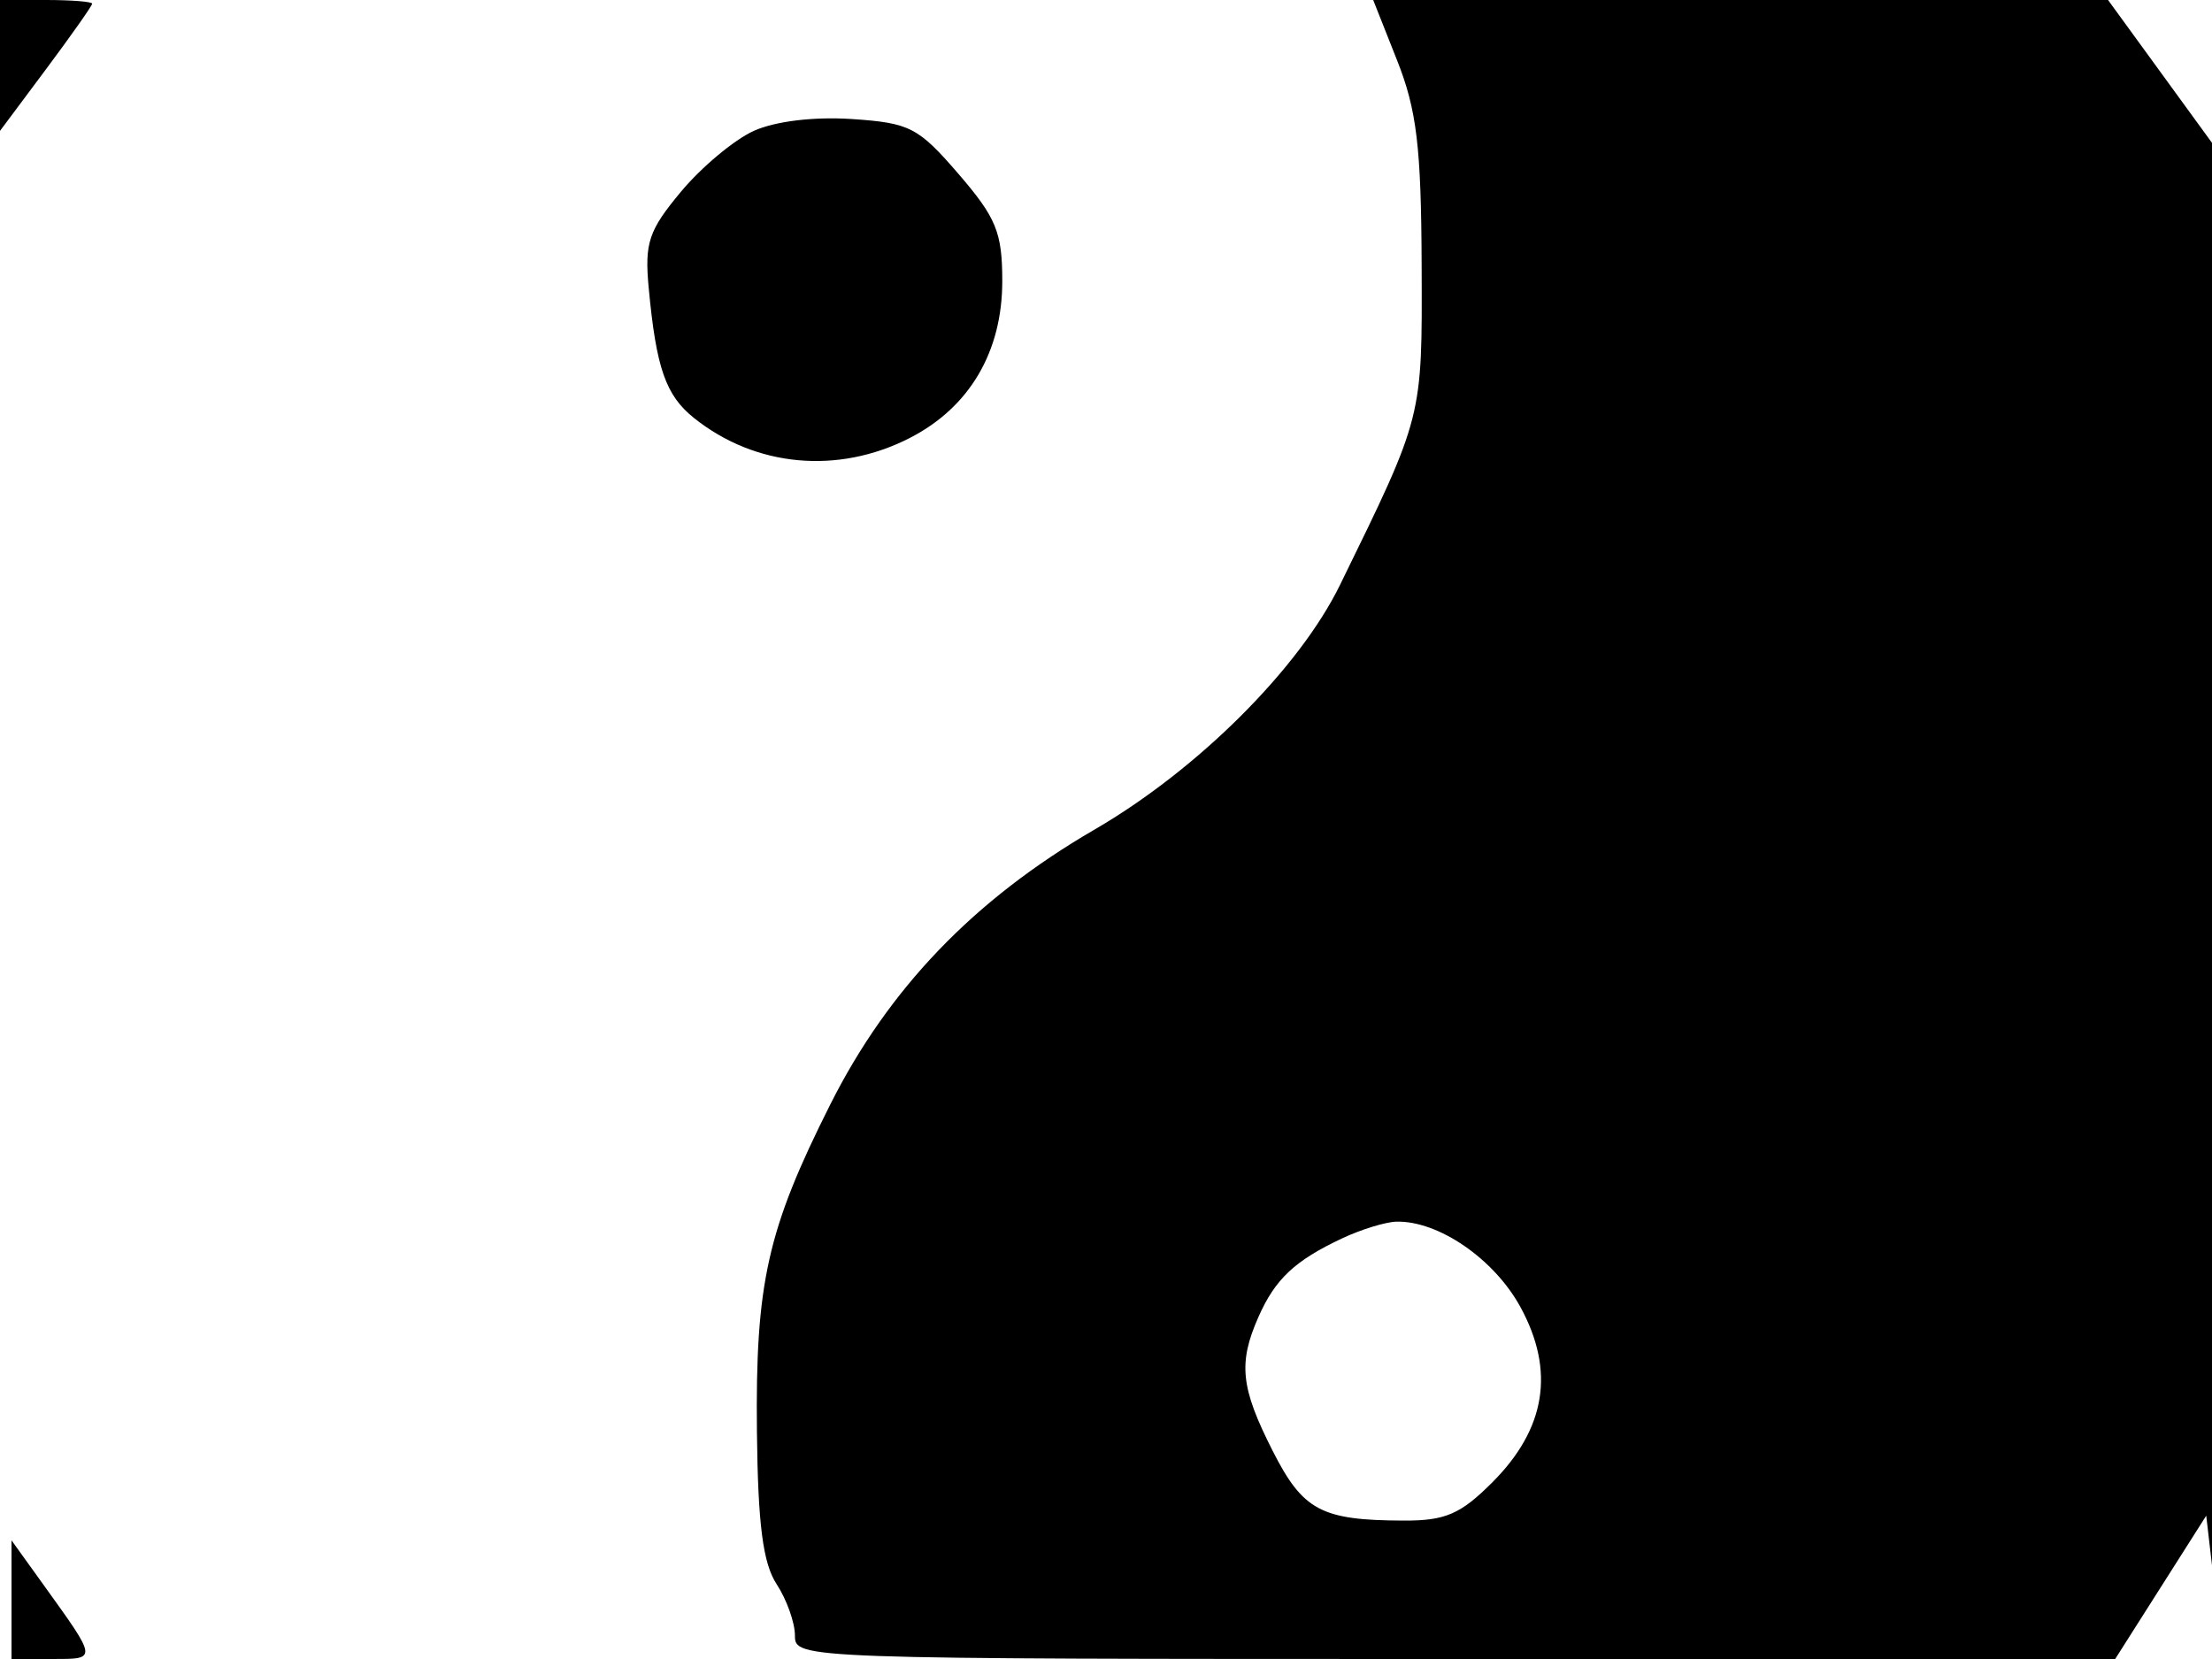 <svg xmlns="http://www.w3.org/2000/svg" width="192" height="144" viewBox="0 0 192 144" version="1.1">
	<path d="M 0 5.681 L 0 11.361 4 6 C 6.200 3.051, 8 0.495, 8 0.319 C 8 0.144, 6.200 0, 4 0 L 0 0 0 5.681 M 121.271 5.250 C 122.974 9.548, 123.359 12.766, 123.397 23 C 123.446 36.371, 123.542 35.996, 116.308 50.779 C 112.752 58.045, 103.955 66.810, 95 72.009 C 84.550 78.077, 77.129 85.799, 72.062 95.877 C 66.599 106.742, 65.561 111.379, 65.701 124.286 C 65.787 132.311, 66.225 135.694, 67.409 137.501 C 68.284 138.837, 69 140.845, 69 141.965 C 69 143.988, 69.336 144, 126.298 144 L 183.596 144 187.548 137.780 L 191.500 131.560 192.134 137.030 C 192.540 140.533, 192.630 139.298, 192.384 133.596 C 192.173 128.699, 192 99.427, 192 68.546 L 192 12.400 187.489 6.200 L 182.977 0 151.085 -0 L 119.192 -0 121.271 5.250 M 65.422 11.363 C 63.730 12.131, 60.892 14.500, 59.116 16.629 C 56.299 20.005, 55.940 21.075, 56.308 25 C 56.957 31.947, 57.784 34.320, 60.238 36.282 C 65.560 40.537, 72.715 41.206, 78.939 38.031 C 84.148 35.374, 87.001 30.541, 86.997 24.382 C 86.995 20.172, 86.472 18.894, 83.199 15.099 C 79.708 11.050, 78.969 10.669, 73.952 10.333 C 70.662 10.112, 67.280 10.521, 65.422 11.363 M 116.500 107.487 C 112.394 109.416, 110.691 111.013, 109.238 114.297 C 107.462 118.311, 107.685 120.444, 110.451 125.904 C 113.096 131.122, 114.673 131.964, 121.850 131.986 C 125.453 131.998, 126.770 131.430, 129.521 128.679 C 134.186 124.014, 134.995 118.982, 131.968 113.442 C 129.694 109.279, 124.868 105.956, 121.216 106.039 C 120.272 106.061, 118.150 106.712, 116.500 107.487 M 1 138.850 L 1 144 4.559 144 C 8.465 144, 8.476 144.095, 3.805 137.600 L 1 133.700 1 138.850" stroke="none" fill="black" fill-rule="evenodd"/>
</svg>